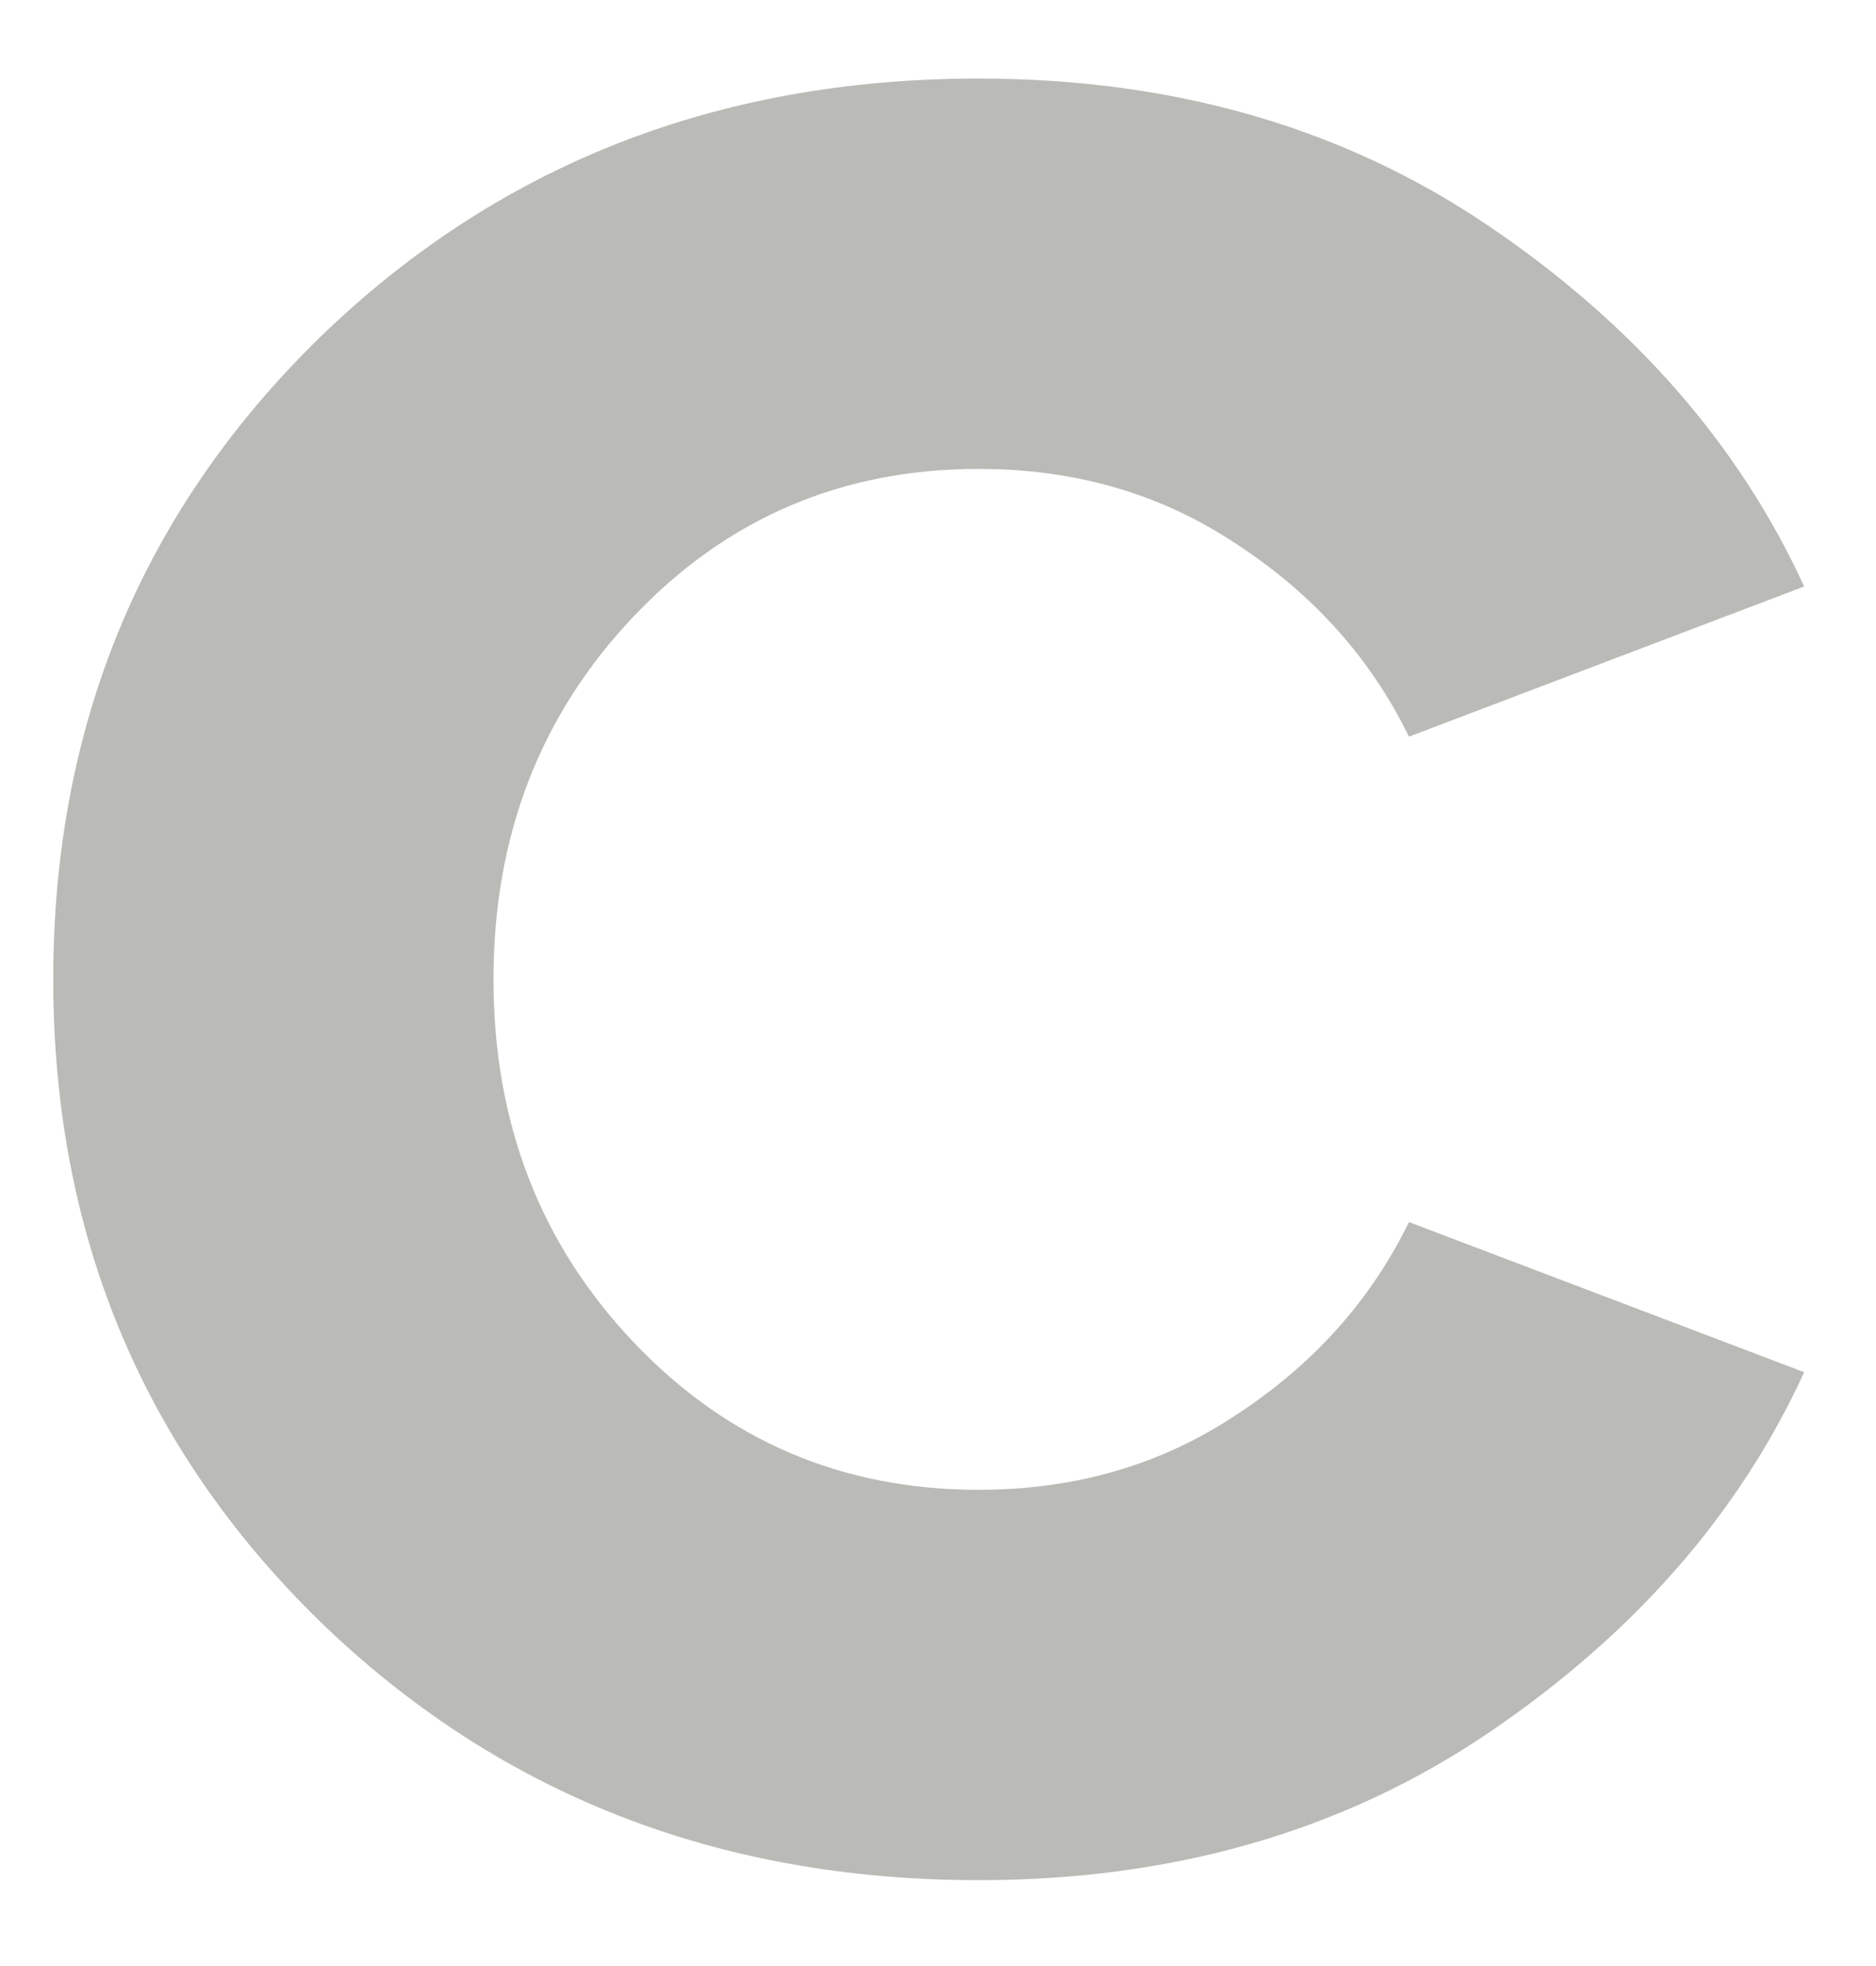 <svg width="21" height="22" viewBox="0 0 21 22" fill="none" xmlns="http://www.w3.org/2000/svg">
<path d="M3.564 18.127C1.585 16.186 0.596 13.796 0.596 10.959C0.596 8.121 1.585 5.732 3.564 3.791C5.561 1.849 8.025 0.879 10.956 0.879C13.14 0.879 15.044 1.429 16.668 2.531C18.292 3.632 19.468 4.976 20.196 6.563L15.772 8.243C15.343 7.365 14.699 6.647 13.84 6.087C13 5.527 12.039 5.247 10.956 5.247C9.425 5.247 8.137 5.797 7.092 6.899C6.047 8 5.524 9.353 5.524 10.959C5.524 12.564 6.047 13.918 7.092 15.019C8.137 16.12 9.425 16.671 10.956 16.671C12.039 16.671 13 16.391 13.84 15.831C14.699 15.271 15.343 14.552 15.772 13.675L20.196 15.355C19.468 16.942 18.292 18.285 16.668 19.387C15.044 20.488 13.14 21.039 10.956 21.039C8.025 21.039 5.561 20.068 3.564 18.127Z" fill="#BABAB6"/>
</svg>
